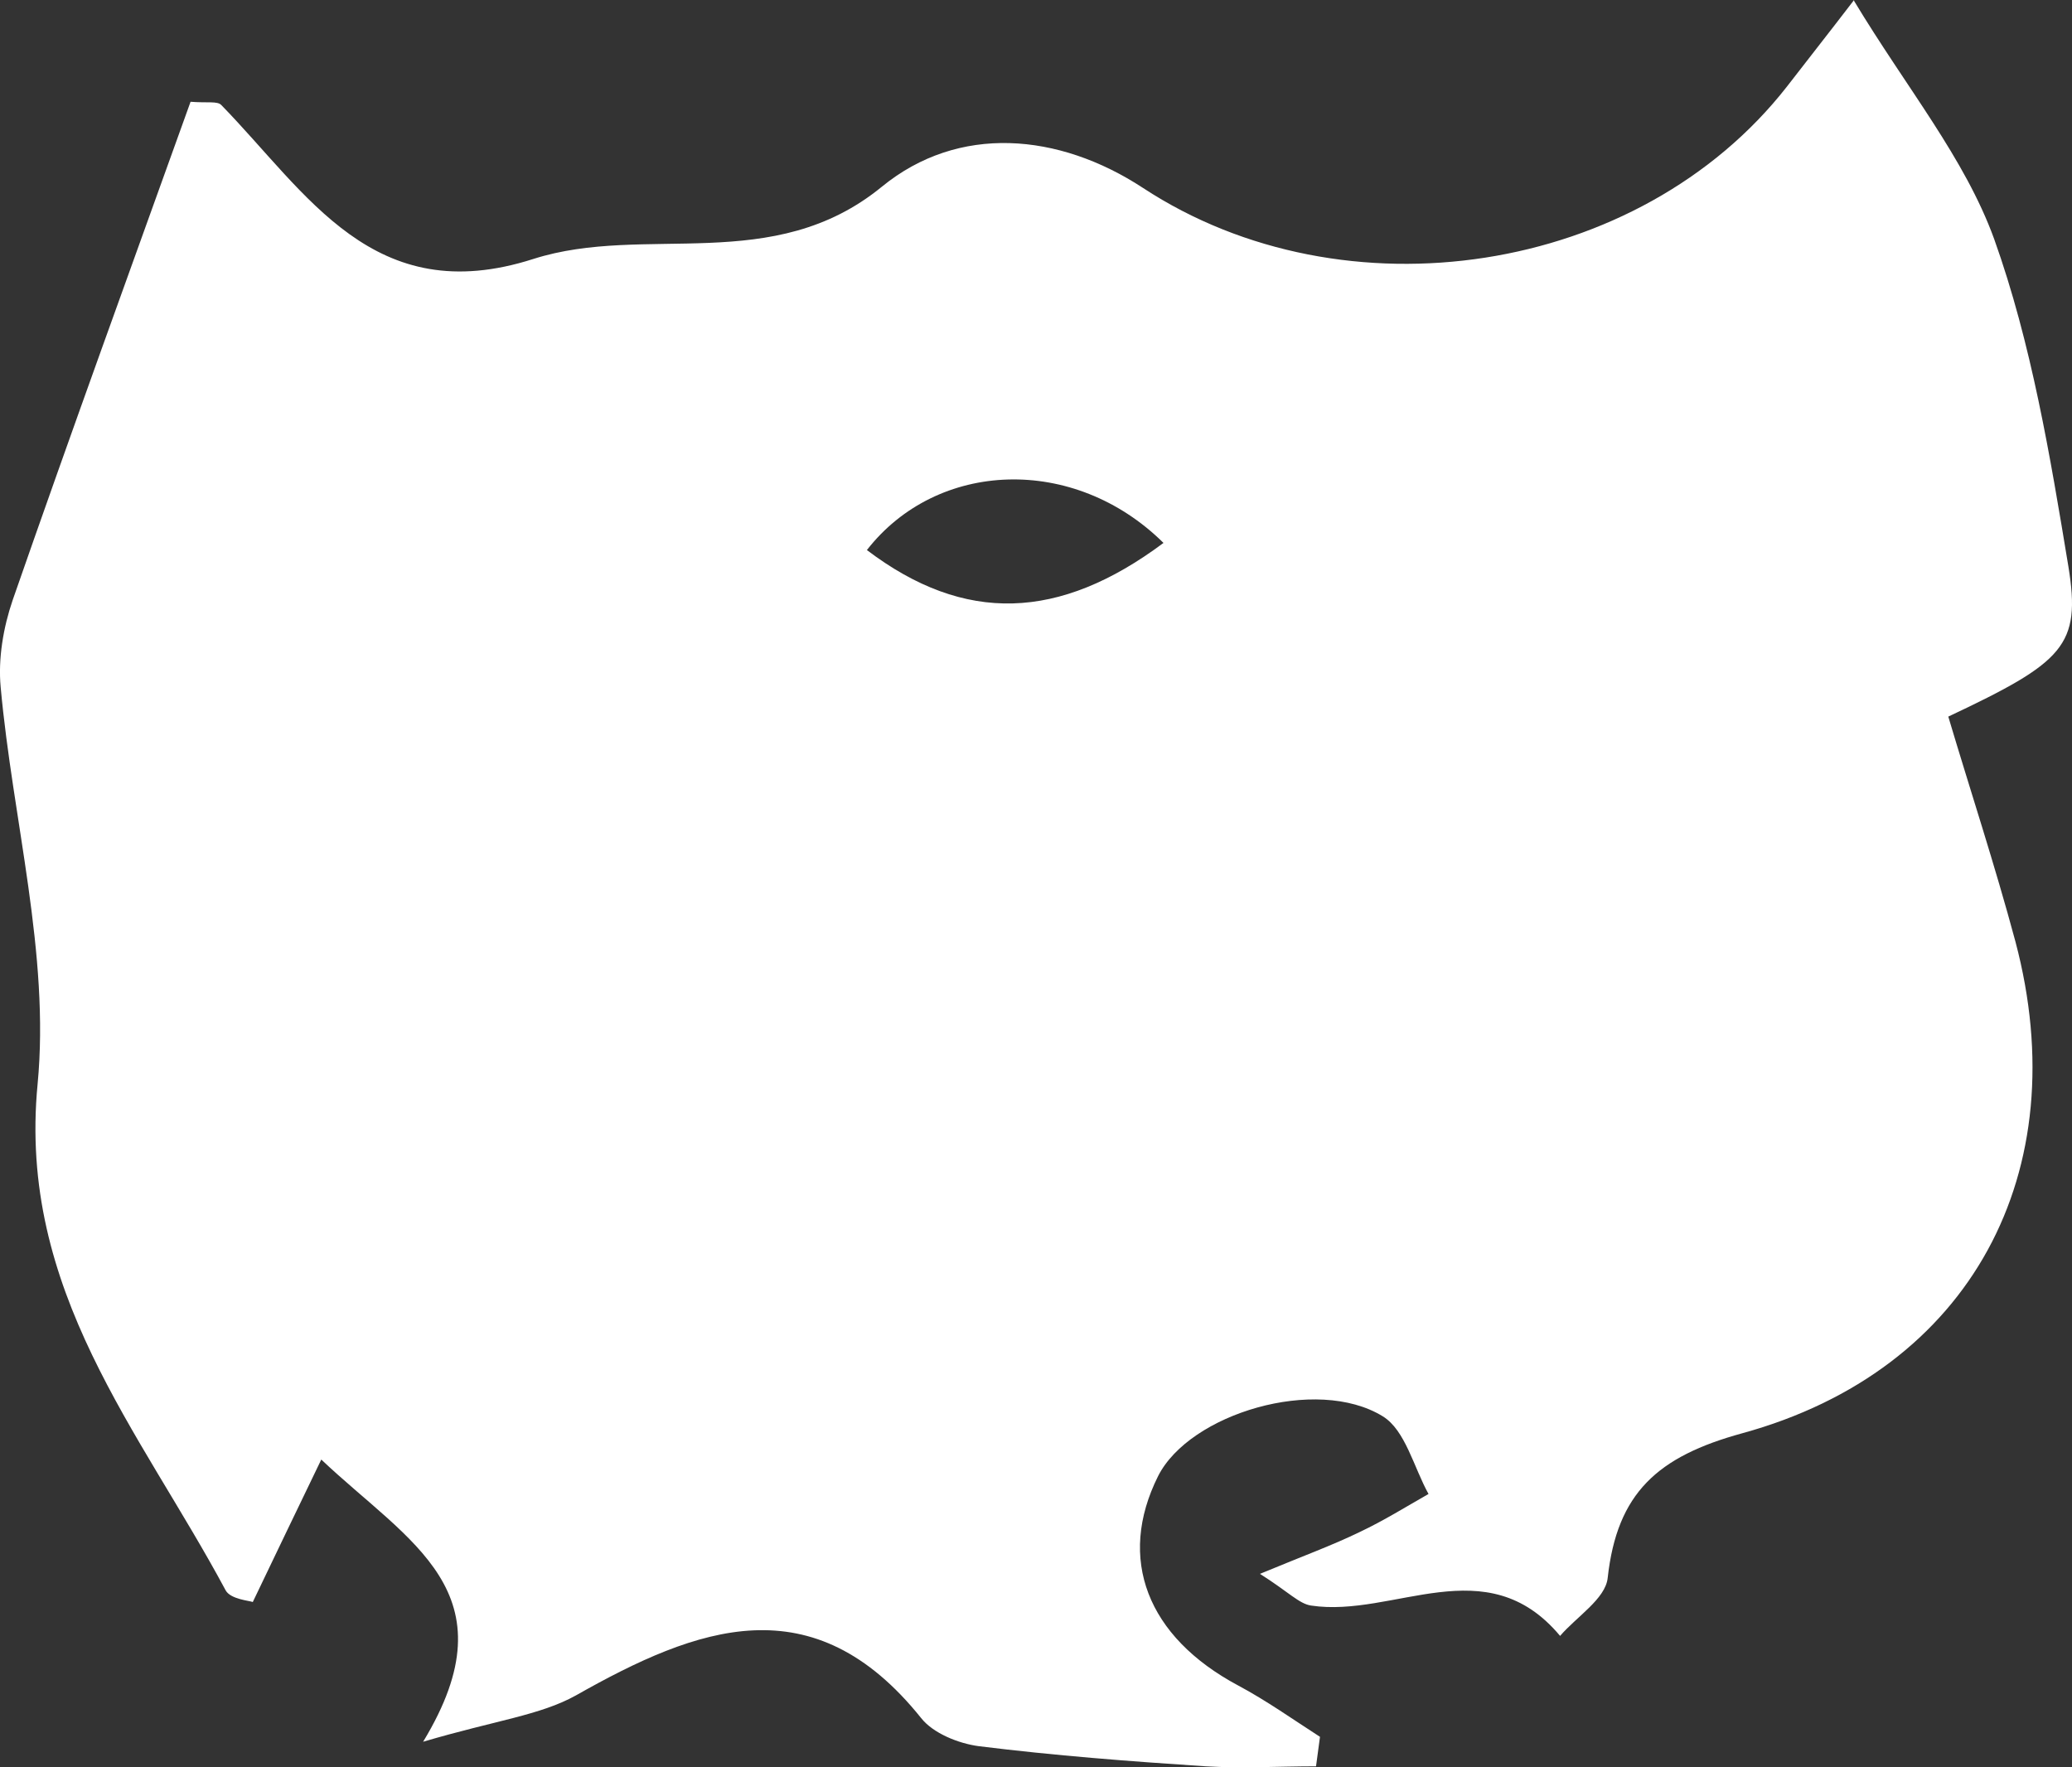 <svg width="34" height="29" viewBox="0 0 34 29" fill="none" xmlns="http://www.w3.org/2000/svg">
<rect x="0" y="0" width="34" height="29" fill="#333333" stroke="none"/>
<path d="M30.424 0.015C31.285 1.443 32.24 2.594 32.722 3.92C33.335 5.634 33.641 7.48 33.941 9.297C34.152 10.594 33.867 10.865 31.97 11.759C32.328 12.961 32.736 14.199 33.072 15.452C34.072 19.225 32.35 22.485 28.592 23.518C27.198 23.899 26.534 24.5 26.381 25.892C26.345 26.236 25.87 26.529 25.6 26.844C24.389 25.394 22.872 26.551 21.514 26.346C21.317 26.317 21.149 26.126 20.675 25.826C21.398 25.526 21.865 25.357 22.317 25.137C22.704 24.954 23.069 24.727 23.441 24.515C23.2 24.082 23.061 23.467 22.689 23.24C21.602 22.573 19.522 23.196 19.004 24.221C18.326 25.577 18.822 26.859 20.318 27.658C20.785 27.907 21.215 28.214 21.66 28.5C21.638 28.661 21.616 28.823 21.595 28.984C20.989 28.984 20.383 29.02 19.785 28.984C18.545 28.903 17.304 28.808 16.064 28.654C15.728 28.61 15.312 28.442 15.115 28.192C13.342 25.98 11.445 26.691 9.453 27.819C8.862 28.148 8.132 28.229 6.943 28.581C8.432 26.126 6.71 25.313 5.272 23.95C4.885 24.749 4.542 25.467 4.148 26.288C4.097 26.266 3.784 26.244 3.703 26.097C2.302 23.482 0.289 21.181 0.617 17.789C0.821 15.657 0.208 13.451 0.011 11.275C-0.033 10.807 0.055 10.294 0.208 9.847C1.164 7.099 2.156 4.374 3.127 1.67C3.404 1.692 3.565 1.656 3.63 1.722C5.039 3.165 6.126 5.092 8.753 4.249C10.591 3.663 12.685 4.528 14.473 3.062C15.728 2.037 17.37 2.176 18.756 3.084C22.062 5.253 26.899 4.52 29.322 1.421C29.65 0.996 29.986 0.571 30.424 0V0.015ZM19.092 8.909C17.625 7.458 15.378 7.546 14.225 9.026C15.83 10.242 17.384 10.184 19.092 8.909Z" fill="white"/>
</svg>
